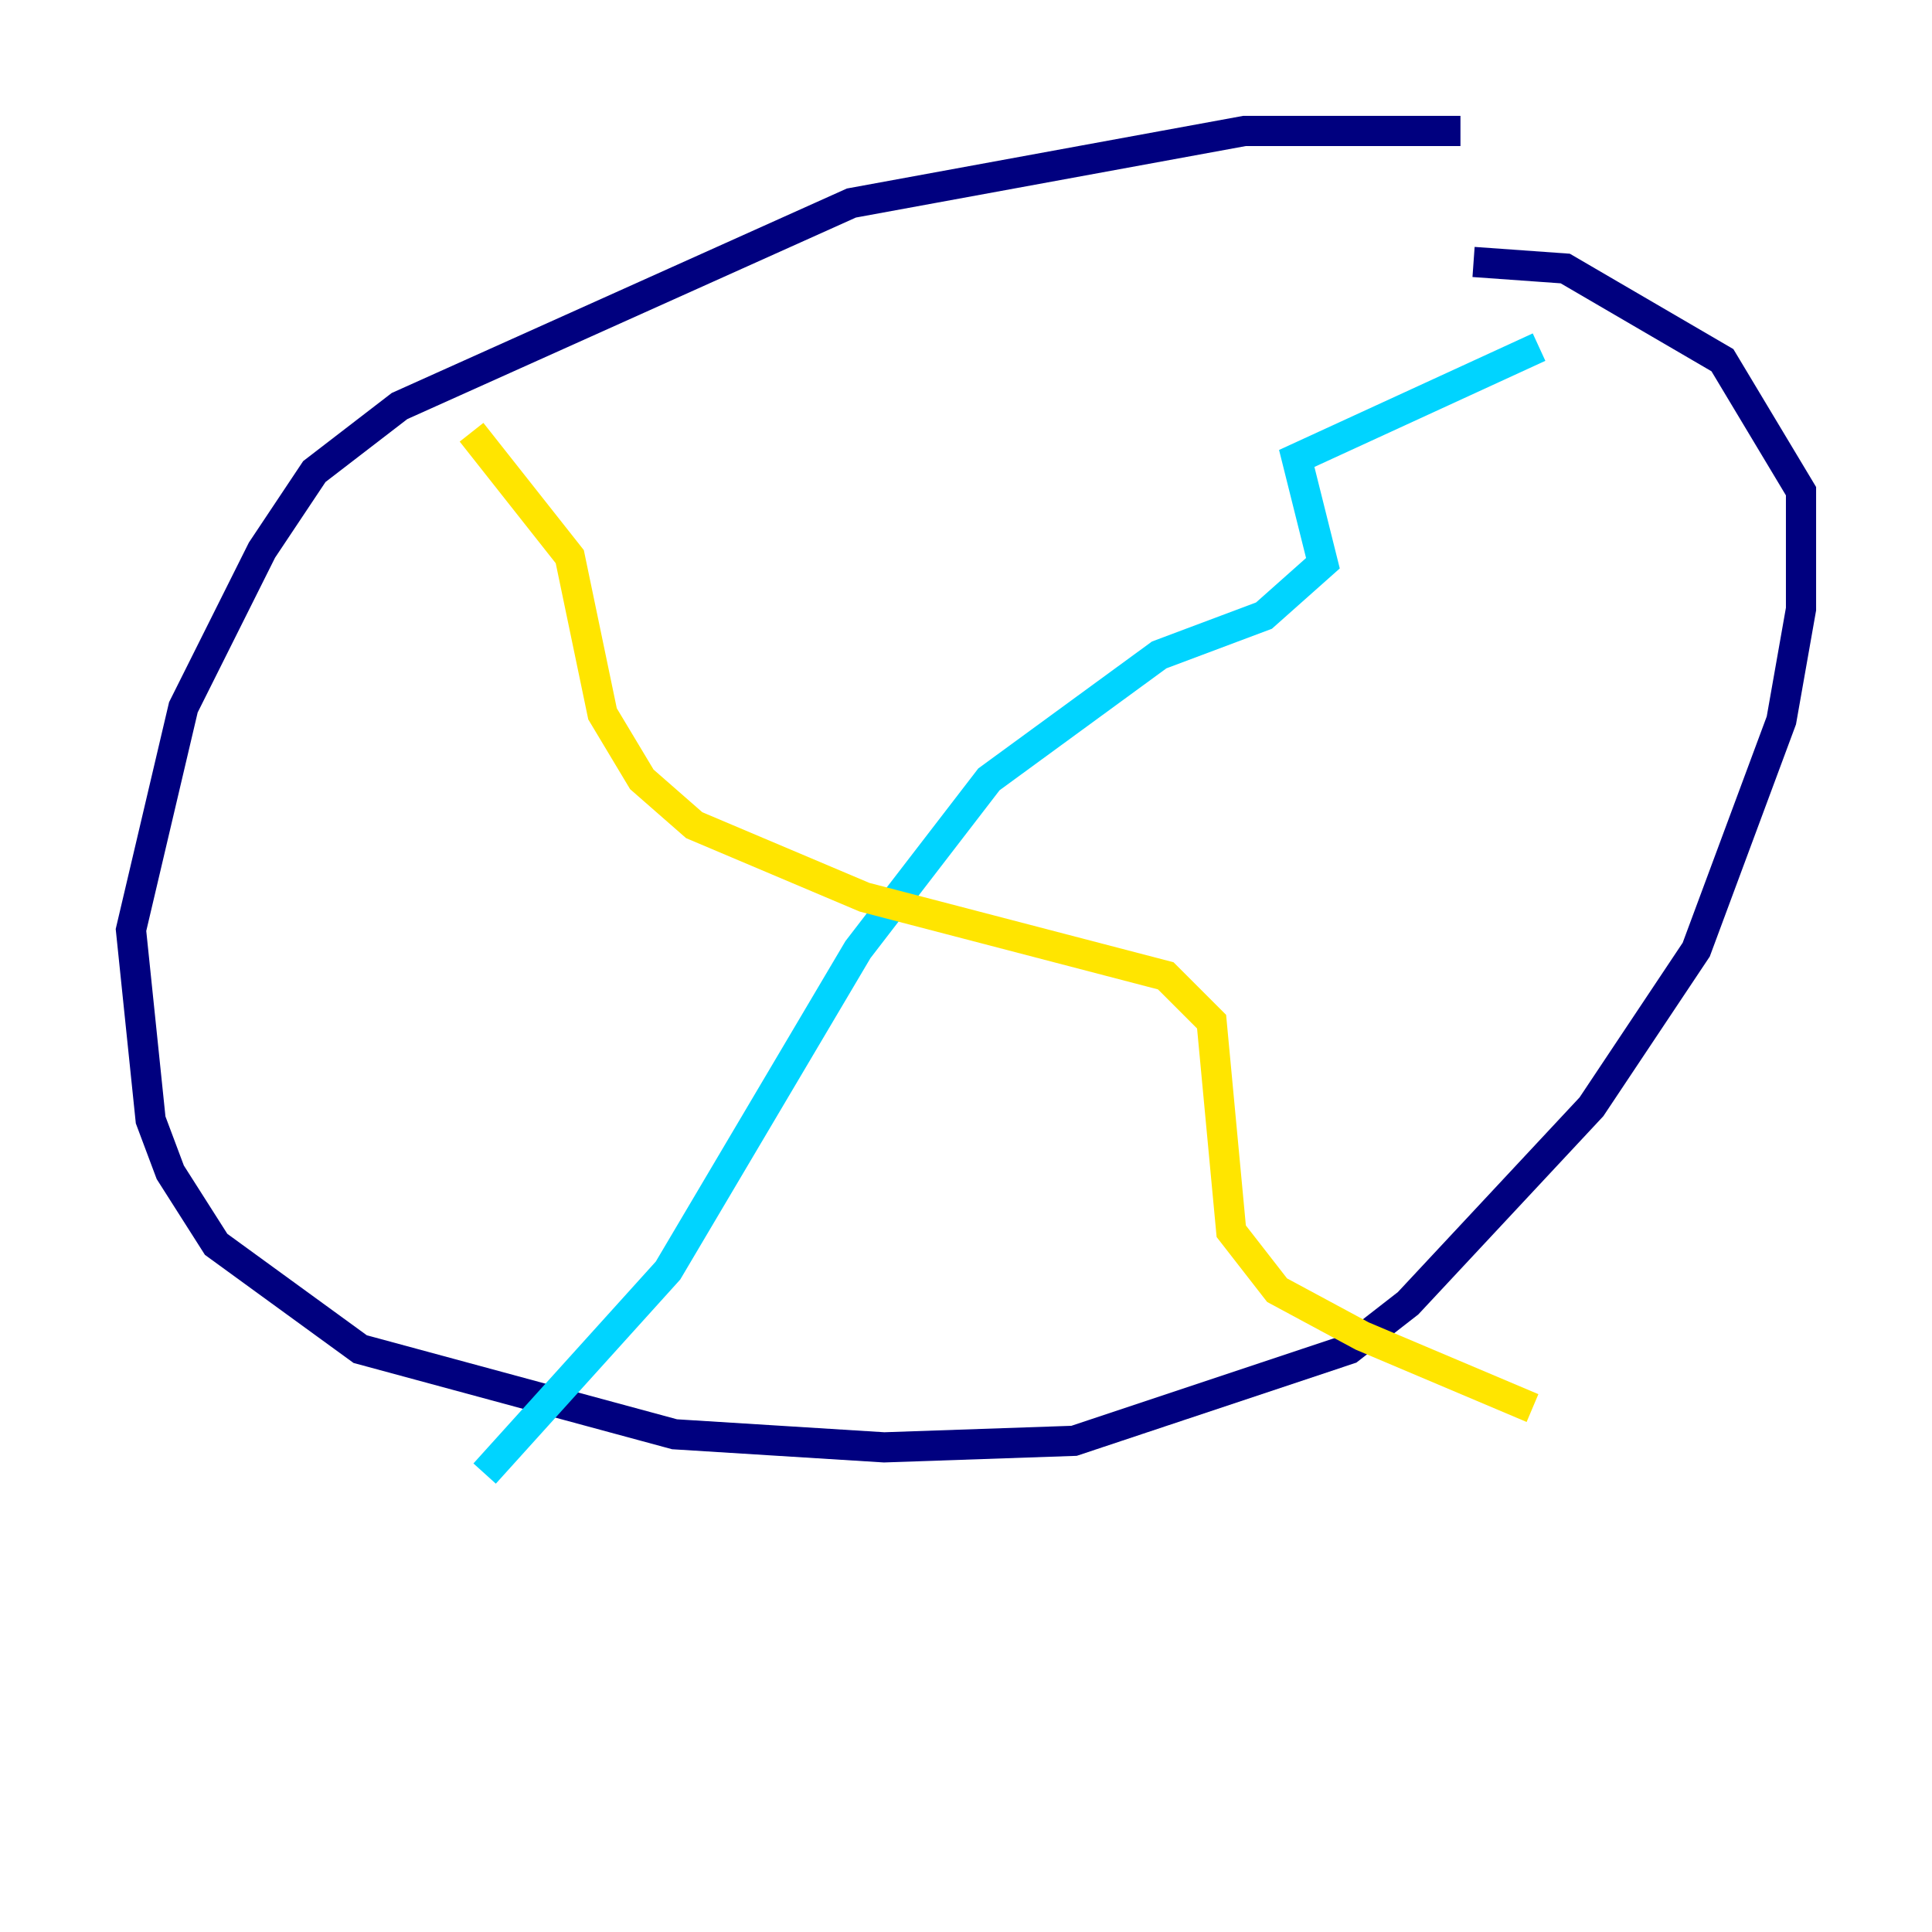 <?xml version="1.0" encoding="utf-8" ?>
<svg baseProfile="tiny" height="128" version="1.2" viewBox="0,0,128,128" width="128" xmlns="http://www.w3.org/2000/svg" xmlns:ev="http://www.w3.org/2001/xml-events" xmlns:xlink="http://www.w3.org/1999/xlink"><defs /><polyline fill="none" points="96.759,8.678 82.441,8.678 56.407,13.451 26.468,26.902 20.827,31.241 17.356,36.447 12.149,46.861 8.678,61.614 9.98,74.197 11.281,77.668 14.319,82.441 23.864,89.383 44.691,95.024 58.576,95.891 71.159,95.458 89.383,89.383 93.288,86.346 105.437,73.329 112.38,62.915 118.02,47.729 119.322,40.352 119.322,32.542 114.115,23.864 103.702,17.79 97.627,17.356" stroke="#00007f" stroke-width="2" /><polyline fill="none" points="101.966,22.997 85.912,30.373 87.647,37.315 83.742,40.786 76.8,43.39 65.519,51.634 56.841,62.915 44.258,84.176 32.108,97.627" stroke="#00d4ff" stroke-width="2" /><polyline fill="none" points="31.241,28.637 37.749,36.881 39.919,47.295 42.522,51.634 45.993,54.671 57.275,59.444 77.234,64.651 80.271,67.688 81.573,81.573 84.61,85.478 90.251,88.515 101.532,93.288" stroke="#ffe500" stroke-width="2" /><polyline fill="none" points="94.156,55.973 94.156,55.973" stroke="#7f0000" stroke-width="2" /></svg>